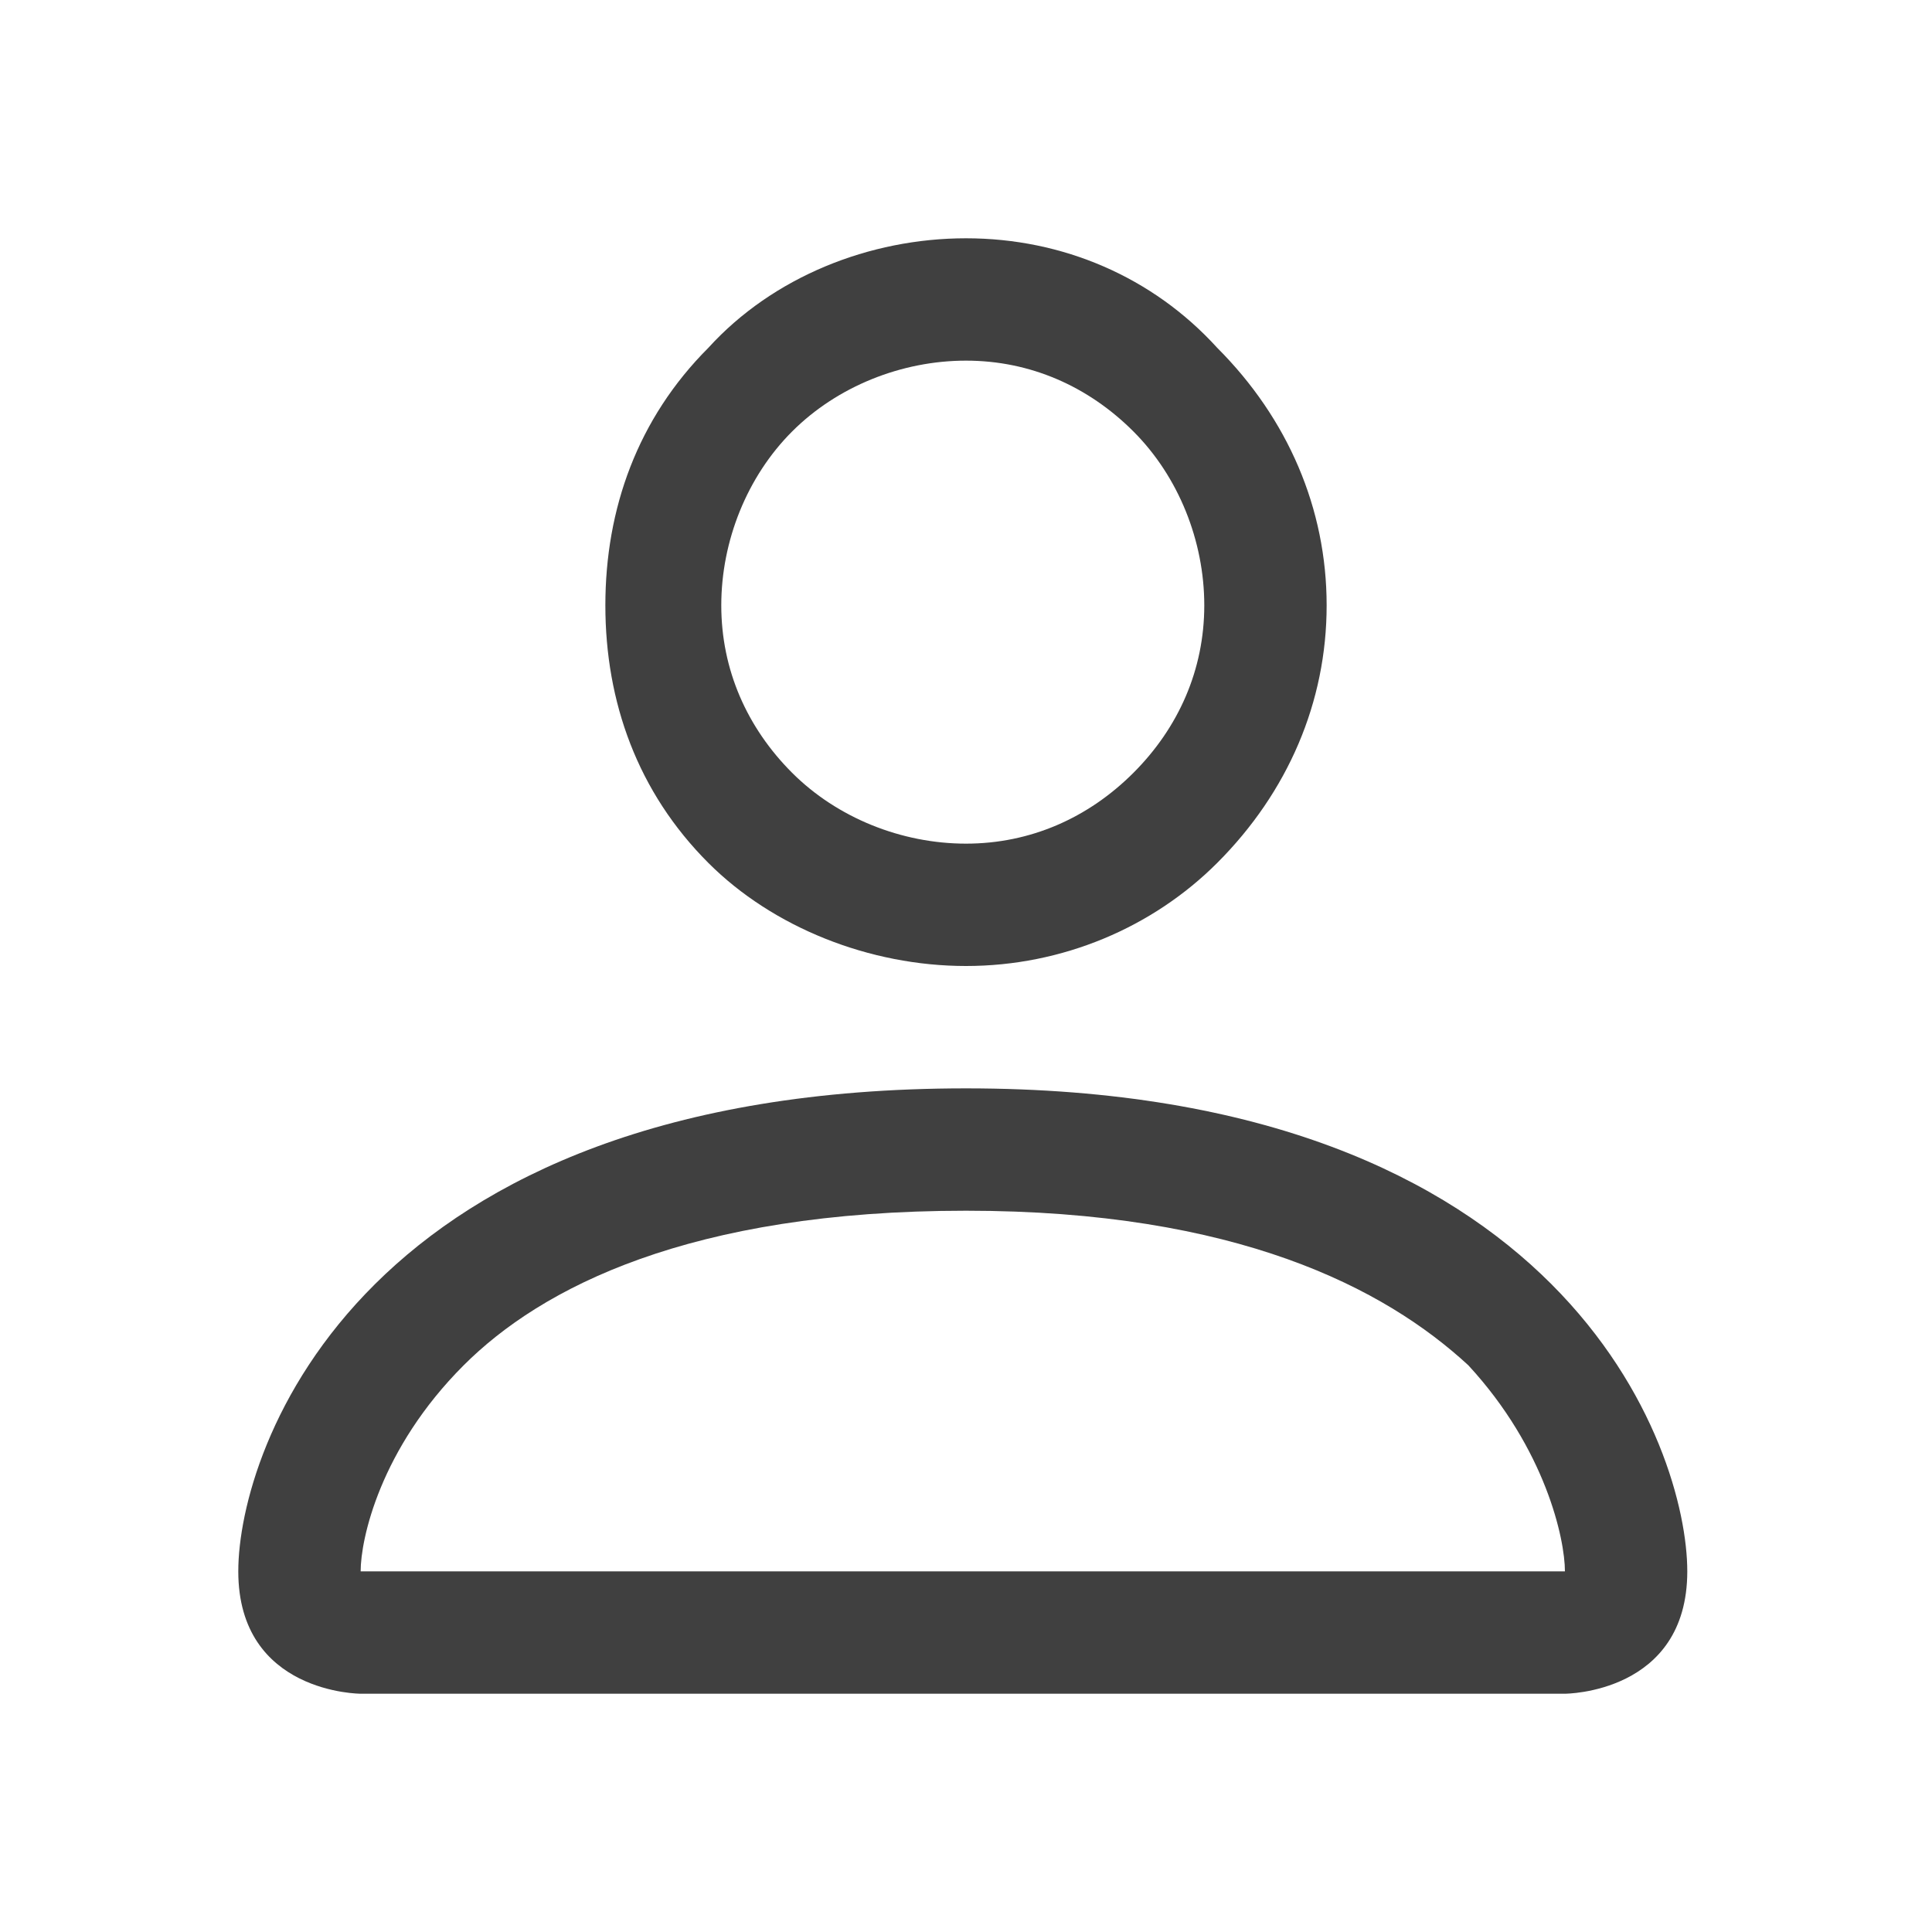 <svg version="1.2" xmlns="http://www.w3.org/2000/svg" viewBox="0 0 30 30" width="30" height="30">
	<title>bi_person-svg</title>
	<style>
		.s0 { fill: #404040 } 
	</style>
	<path id="Layer" fill-rule="evenodd" class="s0" d="m11 13.4c-1.1-1.1-1.6-2.5-1.6-4 0-1.5 0.5-2.9 1.6-4 1-1.1 2.5-1.7 4-1.7 1.5 0 2.9 0.6 3.9 1.7 1.1 1.1 1.7 2.5 1.7 4 0 1.5-0.6 2.9-1.7 4-1 1-2.4 1.6-3.9 1.6-1.5 0-3-0.6-4-1.6zm6.6-6.7c-0.7-0.7-1.6-1.1-2.6-1.1-1 0-2 0.4-2.7 1.1-0.7 0.7-1.1 1.7-1.1 2.7 0 1 0.4 1.9 1.1 2.6 0.7 0.7 1.7 1.1 2.7 1.1 1 0 1.9-0.4 2.6-1.1 0.7-0.7 1.1-1.6 1.1-2.6 0-1-0.4-2-1.1-2.7zm8.6 17.7c0 1.9-1.9 1.9-1.9 1.9h-18.7c0 0-1.9 0-1.9-1.9 0-1.9 1.9-7.5 11.3-7.5 9.3 0 11.2 5.6 11.2 7.5zm-1.9 0c0-0.5-0.3-1.9-1.5-3.2-1.3-1.2-3.6-2.4-7.8-2.4-4.3 0-6.6 1.2-7.8 2.4-1.3 1.3-1.6 2.7-1.6 3.2z"/>
</svg>